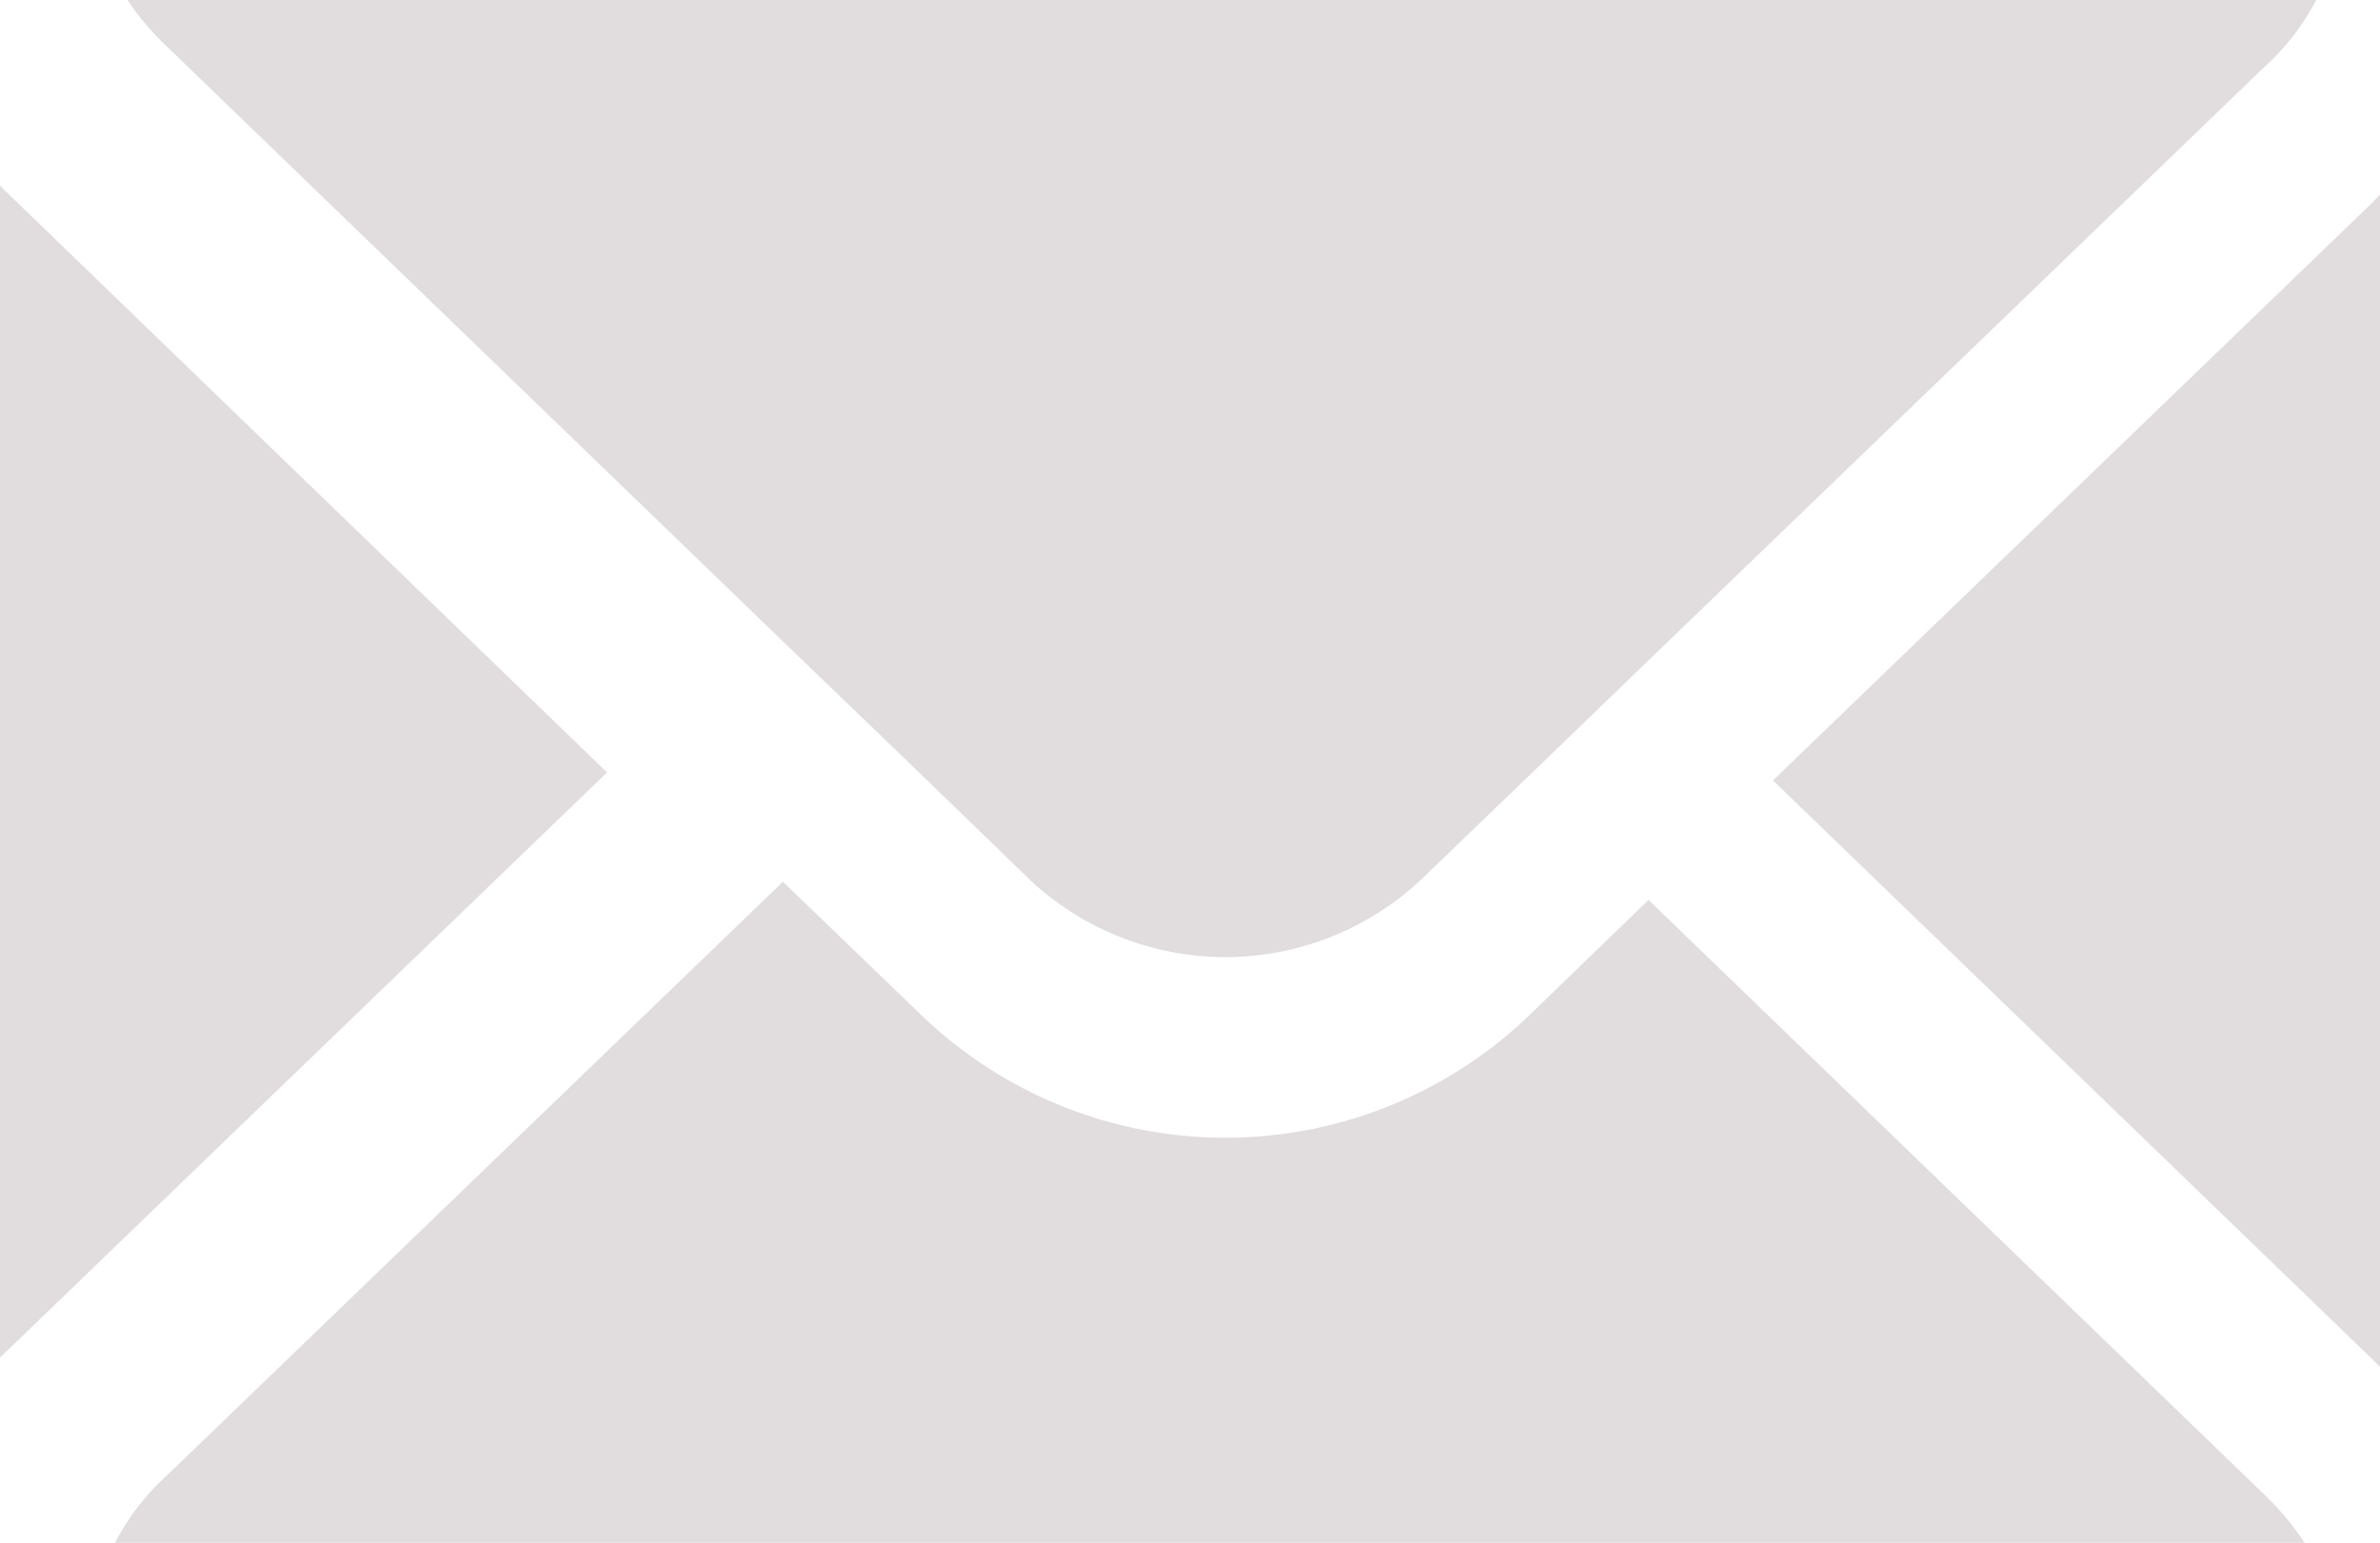 <svg xmlns="http://www.w3.org/2000/svg" width="54.177" height="35.124" viewBox="0 0 54.177 35.124"><defs><style>.a{fill:#e1dcdd;}</style></defs><g transform="translate(-374.574 -649.494)"><path class="a" d="M374.735,653.88a1.966,1.966,0,0,1-.161-.167V680.4c.056-.053.111-.109.172-.164l13.646-13.157Z"/><path class="a" d="M392.4,664.1l2.846,2.74,2.79,2.7a6.507,6.507,0,0,0,8.865,0l2.368-2.279,2.835-2.737L426.139,651a5.415,5.415,0,0,0,1.162-1.509H377.475a6.109,6.109,0,0,0,.895,1.059Z"/><path class="a" d="M412.1,669.982l-2.746,2.657a9.976,9.976,0,0,1-13.779-.008l-3.179-3.063-14.03,13.524a5.361,5.361,0,0,0-1.172,1.526h49.841a6.466,6.466,0,0,0-.894-1.076Z"/><path class="a" d="M428.585,654.1l-13.652,13.162,13.652,13.185c.055.061.116.114.166.167V653.921C428.7,653.98,428.64,654.035,428.585,654.1Z"/></g></svg>